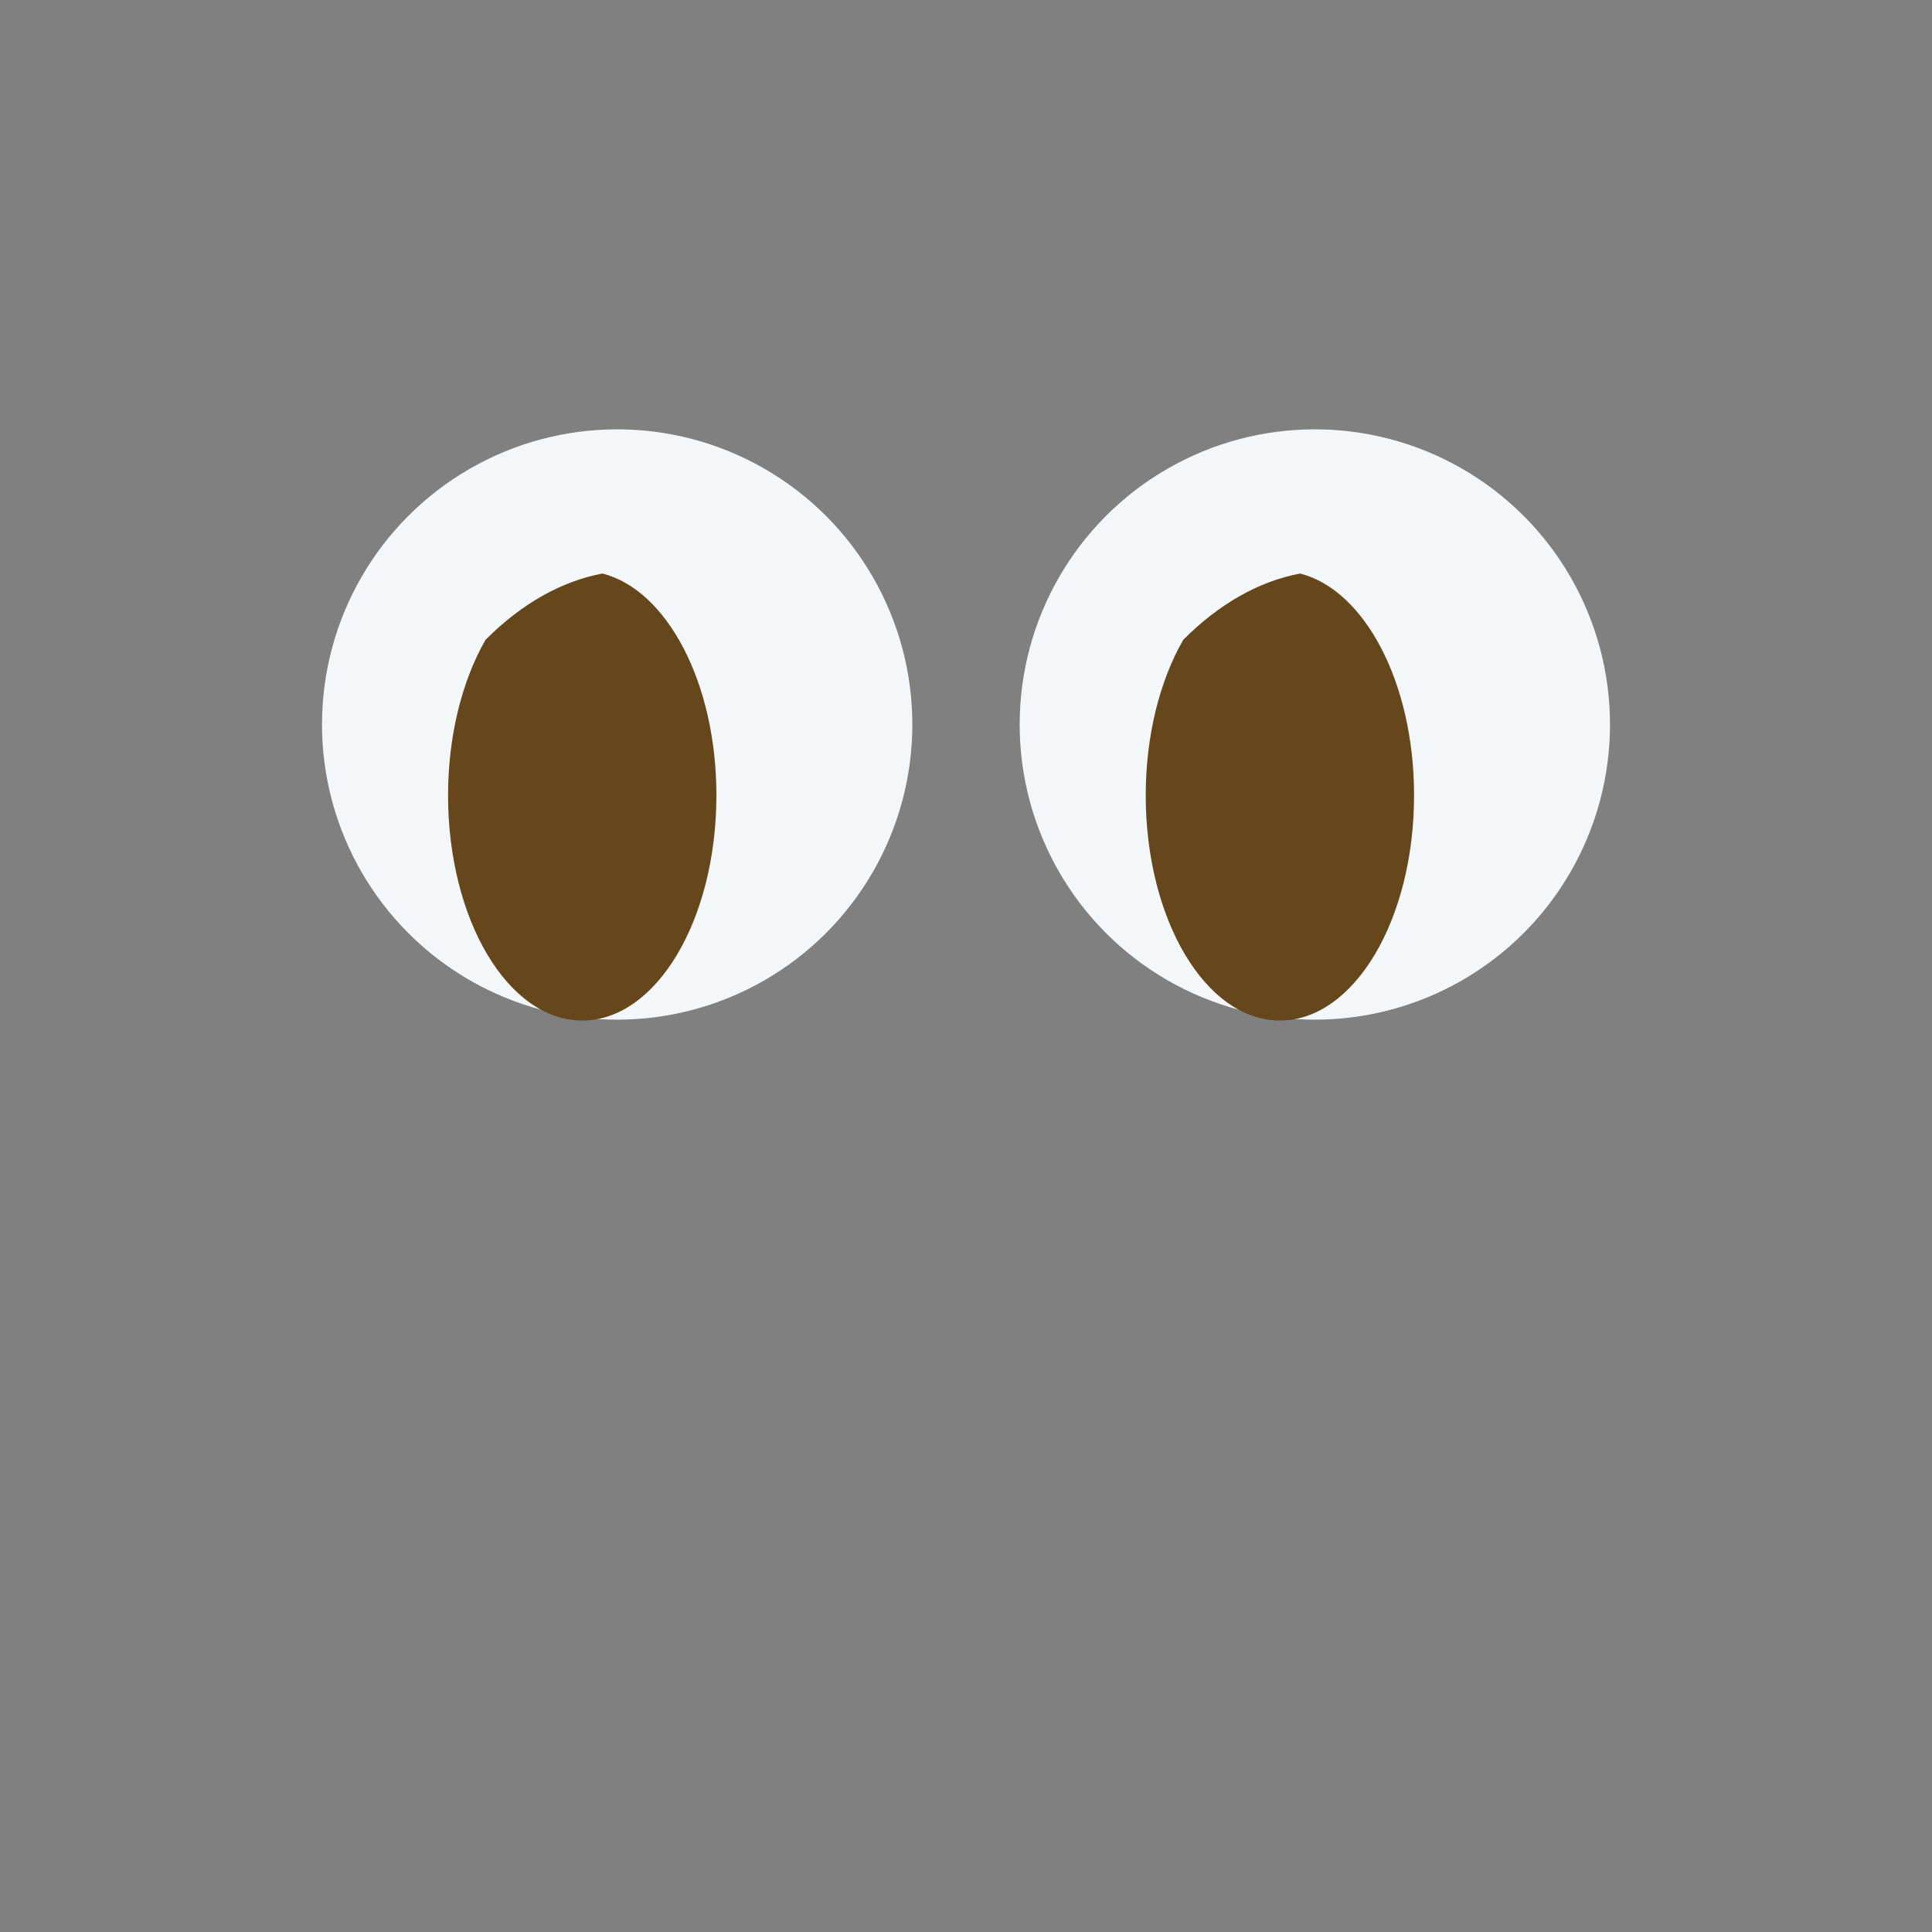 <?xml version="1.0" encoding="UTF-8" standalone="no" ?>
<!DOCTYPE svg PUBLIC "-//W3C//DTD SVG 1.1//EN" "http://www.w3.org/Graphics/SVG/1.1/DTD/svg11.dtd">
<svg xmlns="http://www.w3.org/2000/svg" xmlns:xlink="http://www.w3.org/1999/xlink" version="1.1" width="1080" height="1080" viewBox="0 0 1080 1080" xml:space="preserve">
<rect x="0" y="0" width="1080" height="1080" fill="#808080" stroke="none"/>
<desc>Created with Fabric.js 5.2.4</desc>
<defs>
</defs>
<rect x="0" y="0" width="100%" height="100%" fill="transparent"></rect>
<g transform="matrix(1 0 0 1 540 540)" id="8ffbcdfa-b2cf-4044-980c-f14eec0f95a1"  >
<rect style="stroke: none; stroke-width: 1; stroke-dasharray: none; stroke-linecap: butt; stroke-dashoffset: 0; stroke-linejoin: miter; stroke-miterlimit: 4; fill: rgb(255,255,255); fill-rule: nonzero; opacity: 1; visibility: hidden;" vector-effect="non-scaling-stroke"  x="-540" y="-540" rx="0" ry="0" width="1080" height="1080" />
</g>
<g transform="matrix(1 0 0 1 540 540)" id="6a42e593-5783-4dea-957e-fd88edd606e6"  >
</g>
<g transform="matrix(0 0 0 0 0 0)"  >
<g style=""   >
</g>
</g>
<g transform="matrix(0 0 0 0 0 0)"  >
<g style=""   >
</g>
</g>
<g transform="matrix(0 0 0 0 0 0)"  >
<g style=""   >
</g>
</g>
<g transform="matrix(0 0 0 0 0 0)"  >
<g style=""   >
</g>
</g>
<g transform="matrix(0 0 0 0 0 0)"  >
<g style=""   >
</g>
</g>
<g transform="matrix(0 0 0 0 0 0)"  >
<g style=""   >
</g>
</g>
<g transform="matrix(0 0 0 0 0 0)"  >
<g style=""   >
</g>
</g>
<g transform="matrix(30 0 0 30 735 405)" id="SVGRepo_iconCarrier"  >
<circle style="stroke: none; stroke-width: 1; stroke-dasharray: none; stroke-linecap: butt; stroke-dashoffset: 0; stroke-linejoin: miter; stroke-miterlimit: 4; fill: rgb(244,247,249); fill-rule: nonzero; opacity: 1;" vector-effect="non-scaling-stroke"  cx="0" cy="0" r="5.5" />
</g>
<g transform="matrix(30 0 0 30 345 405)" id="SVGRepo_iconCarrier"  >
<circle style="stroke: none; stroke-width: 1; stroke-dasharray: none; stroke-linecap: butt; stroke-dashoffset: 0; stroke-linejoin: miter; stroke-miterlimit: 4; fill: rgb(244,247,249); fill-rule: nonzero; opacity: 1;" vector-effect="non-scaling-stroke"  cx="0" cy="0" r="5.5" />
</g>
<g transform="matrix(30 0 0 50.36 520.47 832.86)"  >
<path style="stroke: none; stroke-width: 1; stroke-dasharray: none; stroke-linecap: butt; stroke-dashoffset: 0; stroke-linejoin: miter; stroke-miterlimit: 4; fill: rgb(101,71,27); fill-rule: nonzero; opacity: 1;" vector-effect="non-scaling-stroke"  transform=" translate(-17, -18.21)" d="M 23.109 23.424 C 20.346 22.757 14.236 23.364 11.947 27.829 C 11.886 27.945 11.891 28.085 11.959 28.197 C 12.028 28.309 12.15 28.376 12.281 28.375 C 12.369 28.375 12.454 28.344 12.522 28.288 C 15.606 25.708 19.958 25.708 22.558 25.708 C 24.193 25.708 25.094 25.708 25.094 25 C 25.094 24.292 24.389 23.732 23.109 23.424 z M 10.5 13 C 11.881 13 13 11.881 13 10.5 C 13 9.248 12.077 8.22 10.876 8.038 C 10.106 8.125 9.363 8.376 8.698 8.774 C 8.251 9.237 8 9.856 8 10.5 C 8 11.881 9.119 13 10.5 13 z M 23.5 13 C 24.881 13 26 11.881 26 10.5 C 26 9.248 25.077 8.22 23.876 8.038 C 23.106 8.125 22.364 8.376 21.699 8.774 C 21.251 9.237 21 9.856 21 10.5 C 21 11.881 22.119 13 23.5 13 z" stroke-linecap="round" />
</g>
</svg>